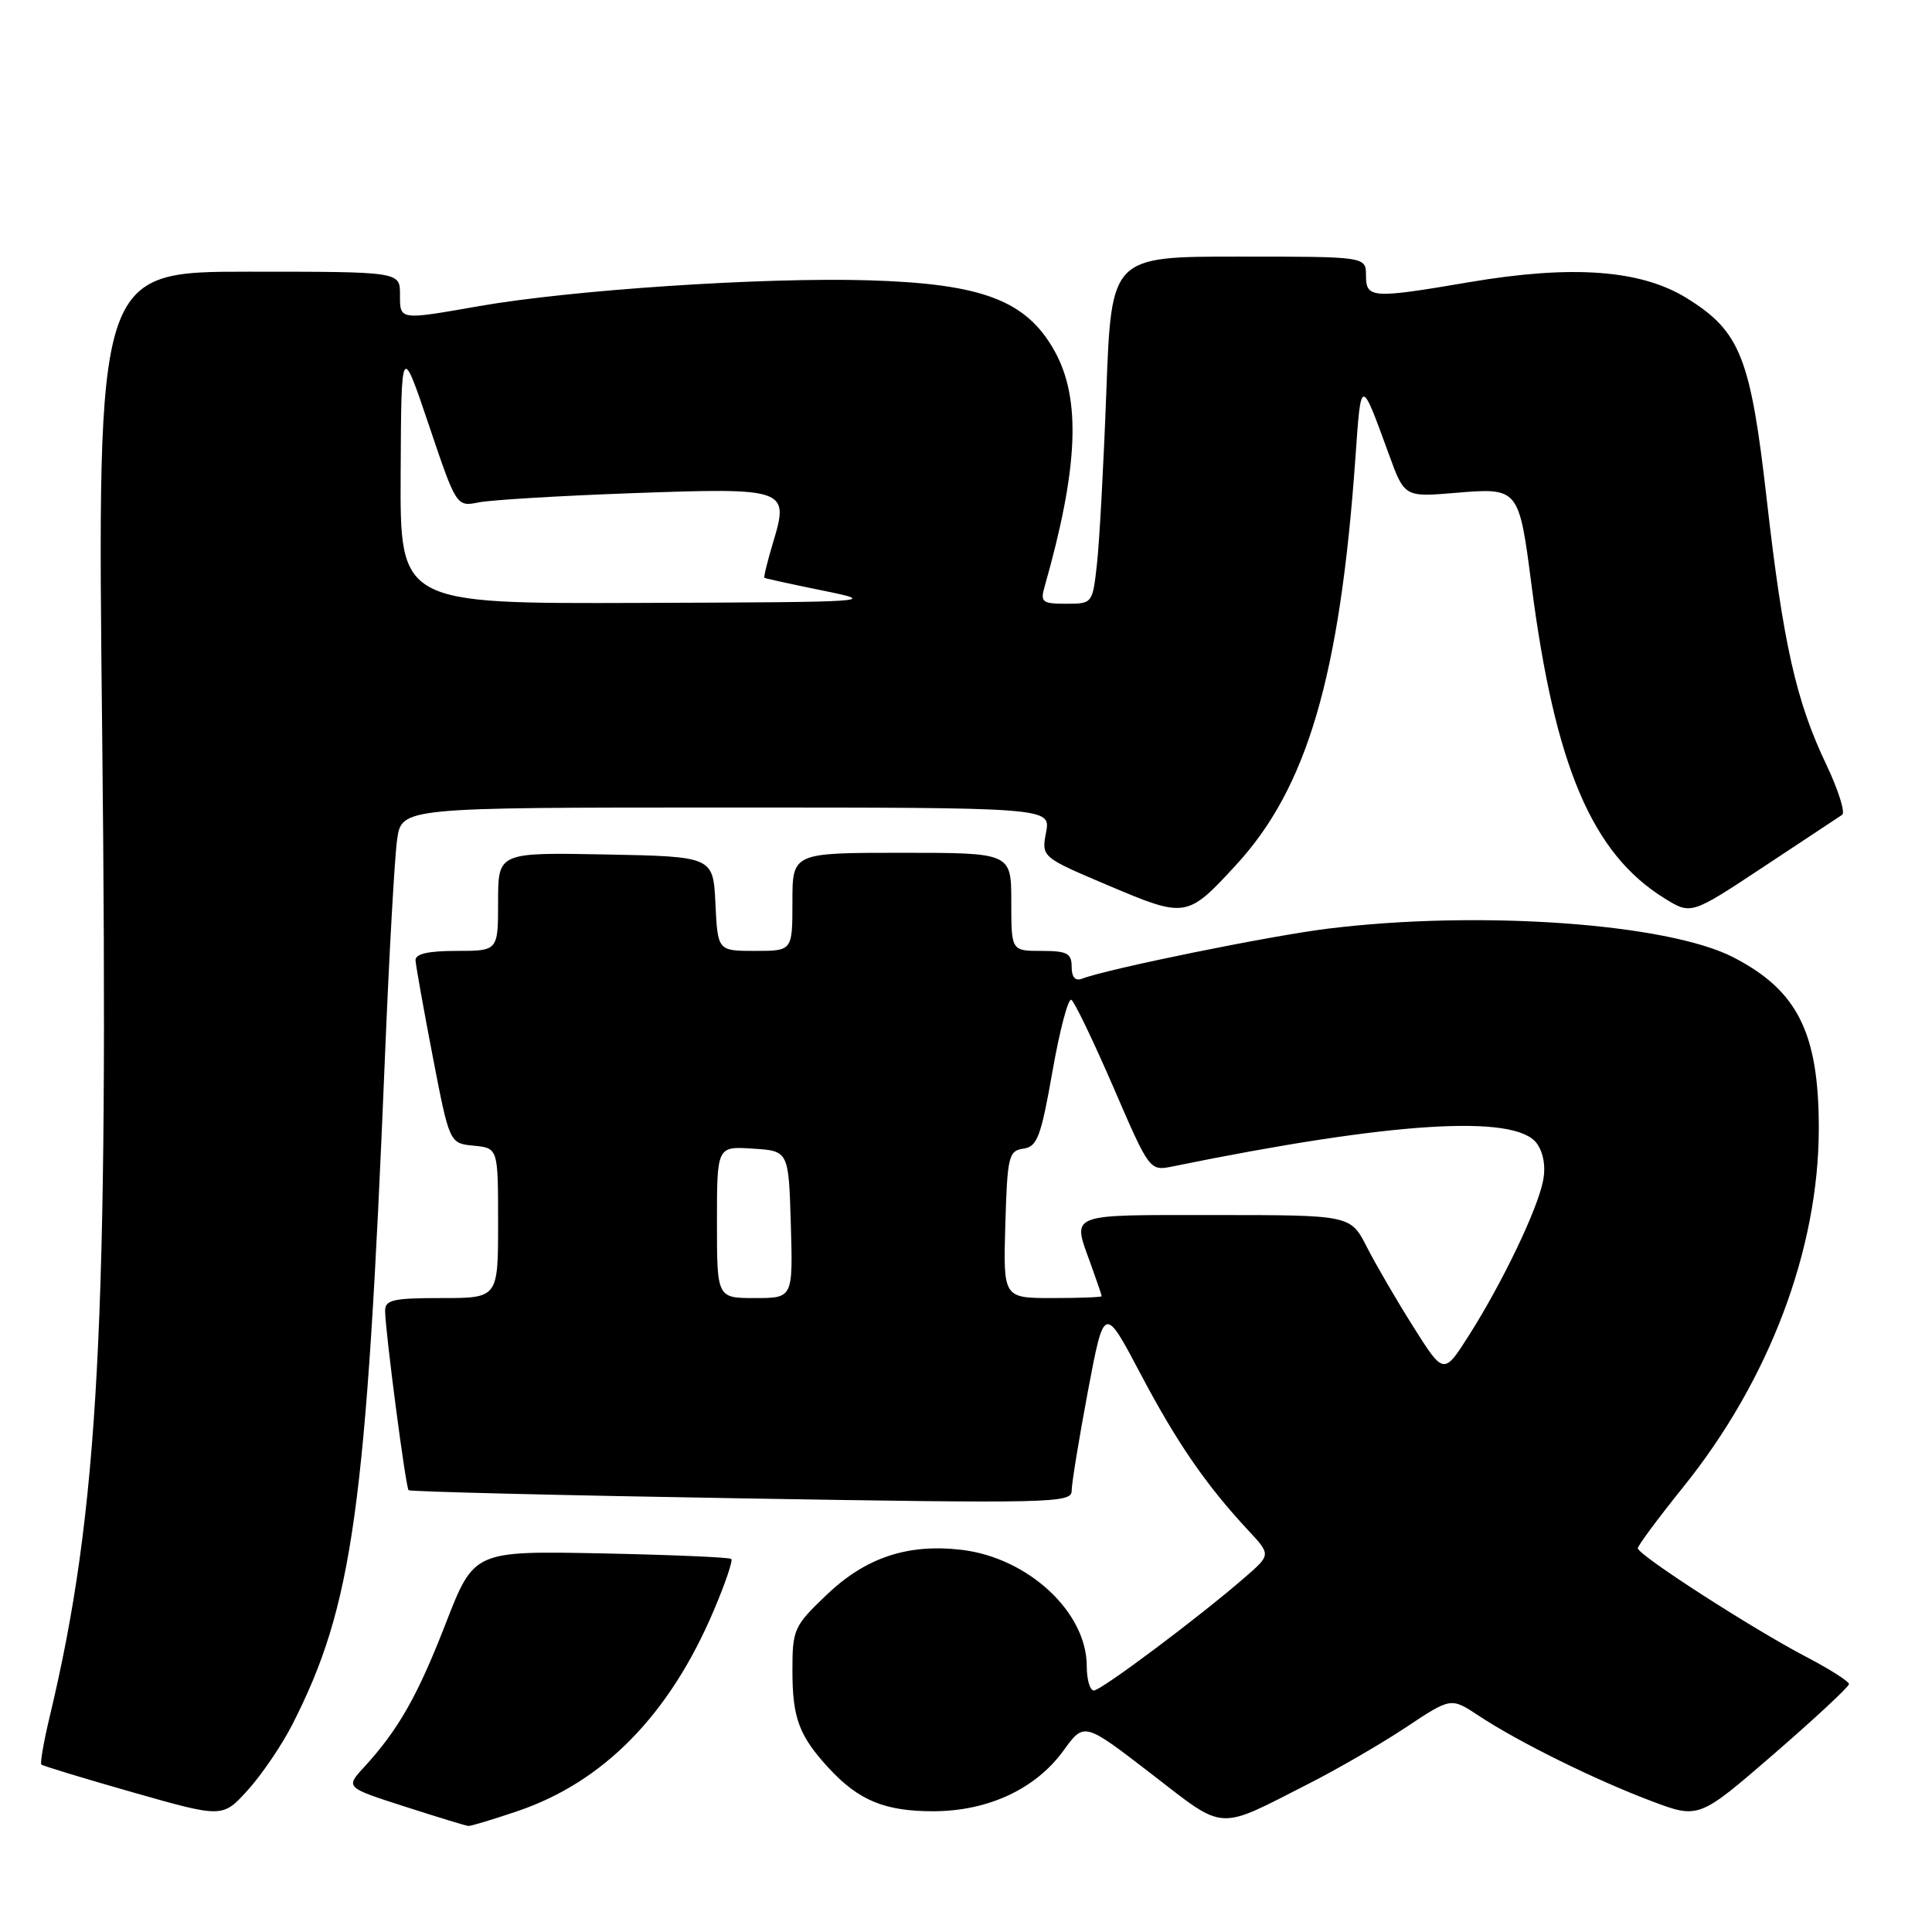 <?xml version="1.0" encoding="UTF-8" standalone="no"?>
<!DOCTYPE svg PUBLIC "-//W3C//DTD SVG 1.1//EN" "http://www.w3.org/Graphics/SVG/1.1/DTD/svg11.dtd" >
<svg xmlns="http://www.w3.org/2000/svg" xmlns:xlink="http://www.w3.org/1999/xlink" version="1.1" viewBox="0 0 256 256">
 <g >
 <path fill="currentColor"
d=" M 68.56 239.99 C 79.97 236.13 88.71 227.21 94.55 213.46 C 96.07 209.90 97.13 206.80 96.90 206.57 C 96.68 206.35 88.92 206.02 79.65 205.83 C 62.80 205.50 62.80 205.50 59.06 215.12 C 55.31 224.77 52.79 229.20 48.23 234.17 C 45.77 236.85 45.77 236.85 53.64 239.38 C 57.96 240.77 61.75 241.93 62.06 241.95 C 62.36 241.98 65.29 241.10 68.56 239.99 Z  M 173.45 236.33 C 177.28 234.38 183.08 231.02 186.34 228.85 C 192.27 224.91 192.27 224.91 195.95 227.35 C 201.18 230.81 211.40 235.86 218.79 238.64 C 225.10 241.02 225.10 241.02 235.05 232.41 C 240.52 227.67 245.00 223.50 245.00 223.15 C 245.00 222.79 242.43 221.16 239.29 219.52 C 232.12 215.77 216.99 206.01 217.02 205.15 C 217.03 204.79 219.75 201.12 223.07 197.00 C 234.45 182.85 241.00 165.51 241.00 149.49 C 241.00 136.85 238.19 131.23 229.66 126.84 C 220.91 122.34 195.98 120.58 175.97 123.05 C 168.31 123.99 146.80 128.37 143.38 129.68 C 142.48 130.03 142.00 129.49 142.00 128.11 C 142.00 126.32 141.40 126.00 138.00 126.00 C 134.00 126.00 134.00 126.00 134.00 119.50 C 134.00 113.00 134.00 113.00 119.50 113.00 C 105.00 113.00 105.00 113.00 105.00 119.50 C 105.00 126.00 105.00 126.00 100.05 126.00 C 95.10 126.00 95.10 126.00 94.80 119.75 C 94.50 113.50 94.50 113.50 80.25 113.22 C 66.00 112.95 66.00 112.95 66.00 119.47 C 66.00 126.00 66.00 126.00 60.50 126.00 C 56.73 126.00 55.02 126.39 55.06 127.25 C 55.10 127.94 56.12 133.68 57.34 140.00 C 59.56 151.50 59.56 151.50 62.78 151.81 C 66.00 152.13 66.00 152.13 66.00 162.06 C 66.00 172.00 66.00 172.00 58.50 172.00 C 52.01 172.00 51.00 172.24 51.03 173.75 C 51.09 176.73 53.76 197.09 54.14 197.46 C 54.34 197.65 74.19 198.14 98.25 198.54 C 139.43 199.23 142.00 199.17 142.00 197.54 C 142.00 196.58 142.97 190.65 144.15 184.36 C 146.31 172.92 146.31 172.92 151.11 182.01 C 155.94 191.16 159.78 196.74 165.38 202.76 C 168.41 206.01 168.41 206.01 164.95 209.01 C 158.88 214.29 145.91 224.00 144.94 224.00 C 144.42 224.00 144.00 222.54 144.00 220.75 C 143.99 213.60 136.23 206.41 127.41 205.36 C 120.25 204.52 114.67 206.39 109.47 211.38 C 105.19 215.47 105.00 215.91 105.00 221.39 C 105.00 227.67 105.89 230.04 109.87 234.34 C 113.79 238.57 117.26 240.00 123.63 240.00 C 130.90 240.00 137.22 237.06 140.92 231.96 C 143.65 228.18 143.65 228.18 152.50 235.00 C 162.50 242.71 161.10 242.62 173.45 236.33 Z  M 38.73 228.52 C 46.77 212.74 48.54 199.98 51.01 140.00 C 51.56 126.53 52.29 113.59 52.62 111.25 C 53.23 107.00 53.23 107.00 96.22 107.00 C 139.22 107.00 139.22 107.00 138.61 110.29 C 137.99 113.57 137.99 113.57 146.93 117.36 C 157.11 121.67 157.31 121.64 163.74 114.66 C 173.23 104.38 177.56 89.59 179.61 60.51 C 180.35 49.95 180.30 49.95 184.03 60.19 C 186.10 65.88 186.10 65.88 192.94 65.30 C 201.23 64.61 201.27 64.66 202.93 77.50 C 206.03 101.52 210.95 113.10 220.58 119.05 C 224.08 121.21 224.08 121.21 233.68 114.86 C 238.96 111.36 243.65 108.26 244.09 107.97 C 244.54 107.68 243.59 104.67 241.99 101.30 C 237.99 92.91 236.28 85.30 234.12 66.33 C 231.96 47.33 230.61 43.92 223.51 39.51 C 217.43 35.74 208.32 35.07 194.68 37.39 C 181.78 39.59 181.00 39.54 181.00 36.50 C 181.00 34.00 181.00 34.00 164.13 34.00 C 147.27 34.00 147.27 34.00 146.60 51.75 C 146.24 61.51 145.68 71.86 145.35 74.75 C 144.77 79.97 144.75 80.00 141.27 80.00 C 138.11 80.00 137.83 79.78 138.41 77.75 C 142.89 62.02 143.28 52.85 139.73 46.50 C 135.99 39.79 130.15 37.58 115.00 37.14 C 101.07 36.73 75.73 38.42 63.50 40.56 C 52.82 42.43 53.00 42.46 53.00 39.00 C 53.00 36.00 53.00 36.00 32.93 36.00 C 12.86 36.00 12.86 36.00 13.54 97.25 C 14.40 175.69 13.10 200.20 6.58 227.49 C 5.79 230.79 5.30 233.63 5.48 233.81 C 5.66 233.99 11.13 235.65 17.65 237.51 C 29.50 240.88 29.50 240.88 32.84 237.19 C 34.68 235.16 37.33 231.26 38.73 228.52 Z  M 187.30 175.85 C 185.09 172.36 182.32 167.59 181.12 165.25 C 178.96 161.00 178.96 161.00 160.98 161.00 C 141.22 161.00 142.07 160.66 144.53 167.50 C 145.32 169.70 145.98 171.61 145.98 171.75 C 145.99 171.89 143.06 172.00 139.46 172.00 C 132.93 172.00 132.93 172.00 133.21 162.25 C 133.48 153.21 133.65 152.48 135.61 152.20 C 137.44 151.94 137.93 150.64 139.46 141.95 C 140.42 136.48 141.55 132.22 141.96 132.48 C 142.38 132.74 144.88 137.95 147.53 144.06 C 152.33 155.18 152.33 155.18 155.42 154.55 C 184.37 148.64 200.77 147.60 203.63 151.50 C 204.52 152.73 204.84 154.59 204.46 156.48 C 203.71 160.29 199.11 169.89 194.70 176.85 C 191.31 182.20 191.31 182.20 187.30 175.85 Z  M 95.00 161.95 C 95.00 151.89 95.00 151.89 99.75 152.20 C 104.50 152.50 104.50 152.50 104.79 162.25 C 105.07 172.00 105.07 172.00 100.04 172.00 C 95.00 172.00 95.00 172.00 95.00 161.95 Z  M 53.09 62.75 C 53.17 45.50 53.17 45.50 56.83 56.33 C 60.48 67.16 60.48 67.16 63.49 66.56 C 65.15 66.24 74.26 65.69 83.73 65.35 C 104.19 64.61 104.58 64.75 102.47 71.77 C 101.70 74.32 101.17 76.48 101.29 76.56 C 101.40 76.65 104.88 77.41 109.00 78.25 C 116.38 79.75 115.98 79.78 84.75 79.89 C 53.00 80.00 53.00 80.00 53.09 62.75 Z "/>
</g>
</svg>